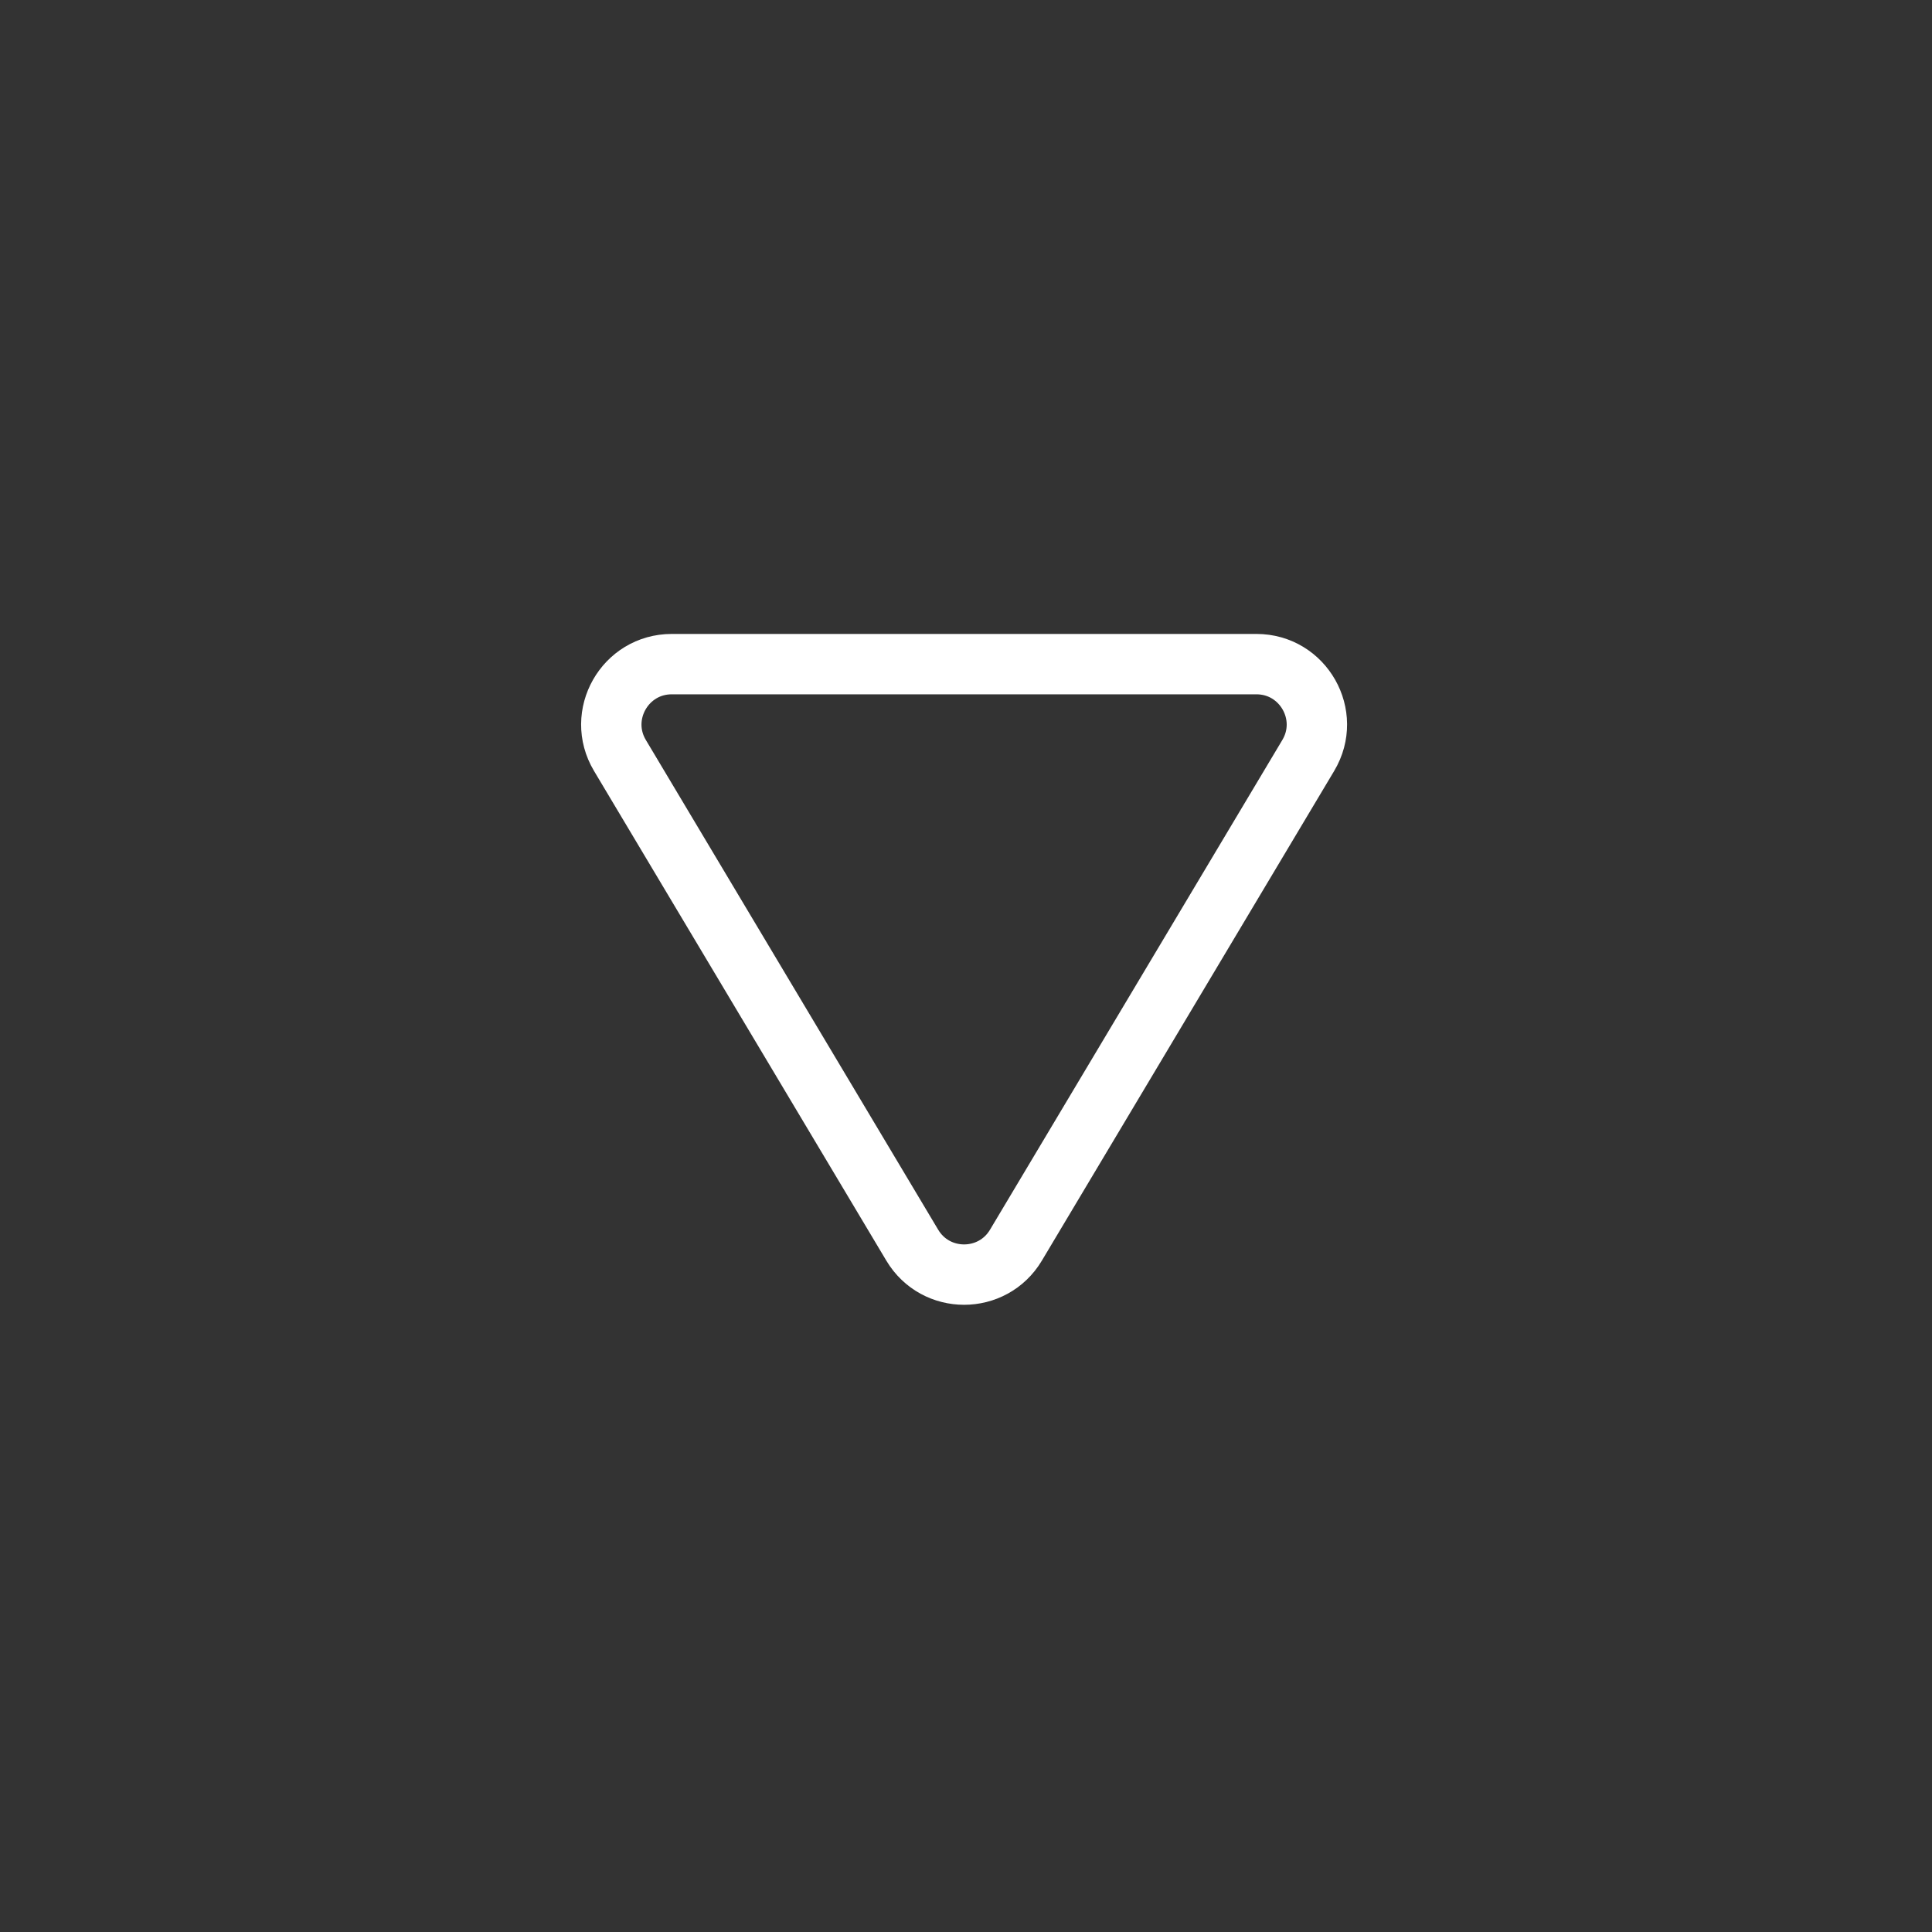 <svg width="256" height="256" viewBox="0 0 256 256" fill="none" xmlns="http://www.w3.org/2000/svg">
<rect x="0" y="0" width="256" height="256" fill="#333333" stroke="none"/>
<path d="M120.878 164.992C123.982 170.192 131.513 170.192 134.617 164.992L173.352 100.1C176.535 94.768 172.693 88 166.483 88H89.012C82.802 88 78.96 94.768 82.143 100.1L120.878 164.992Z" stroke="white" stroke-width="8"/>
</svg>
